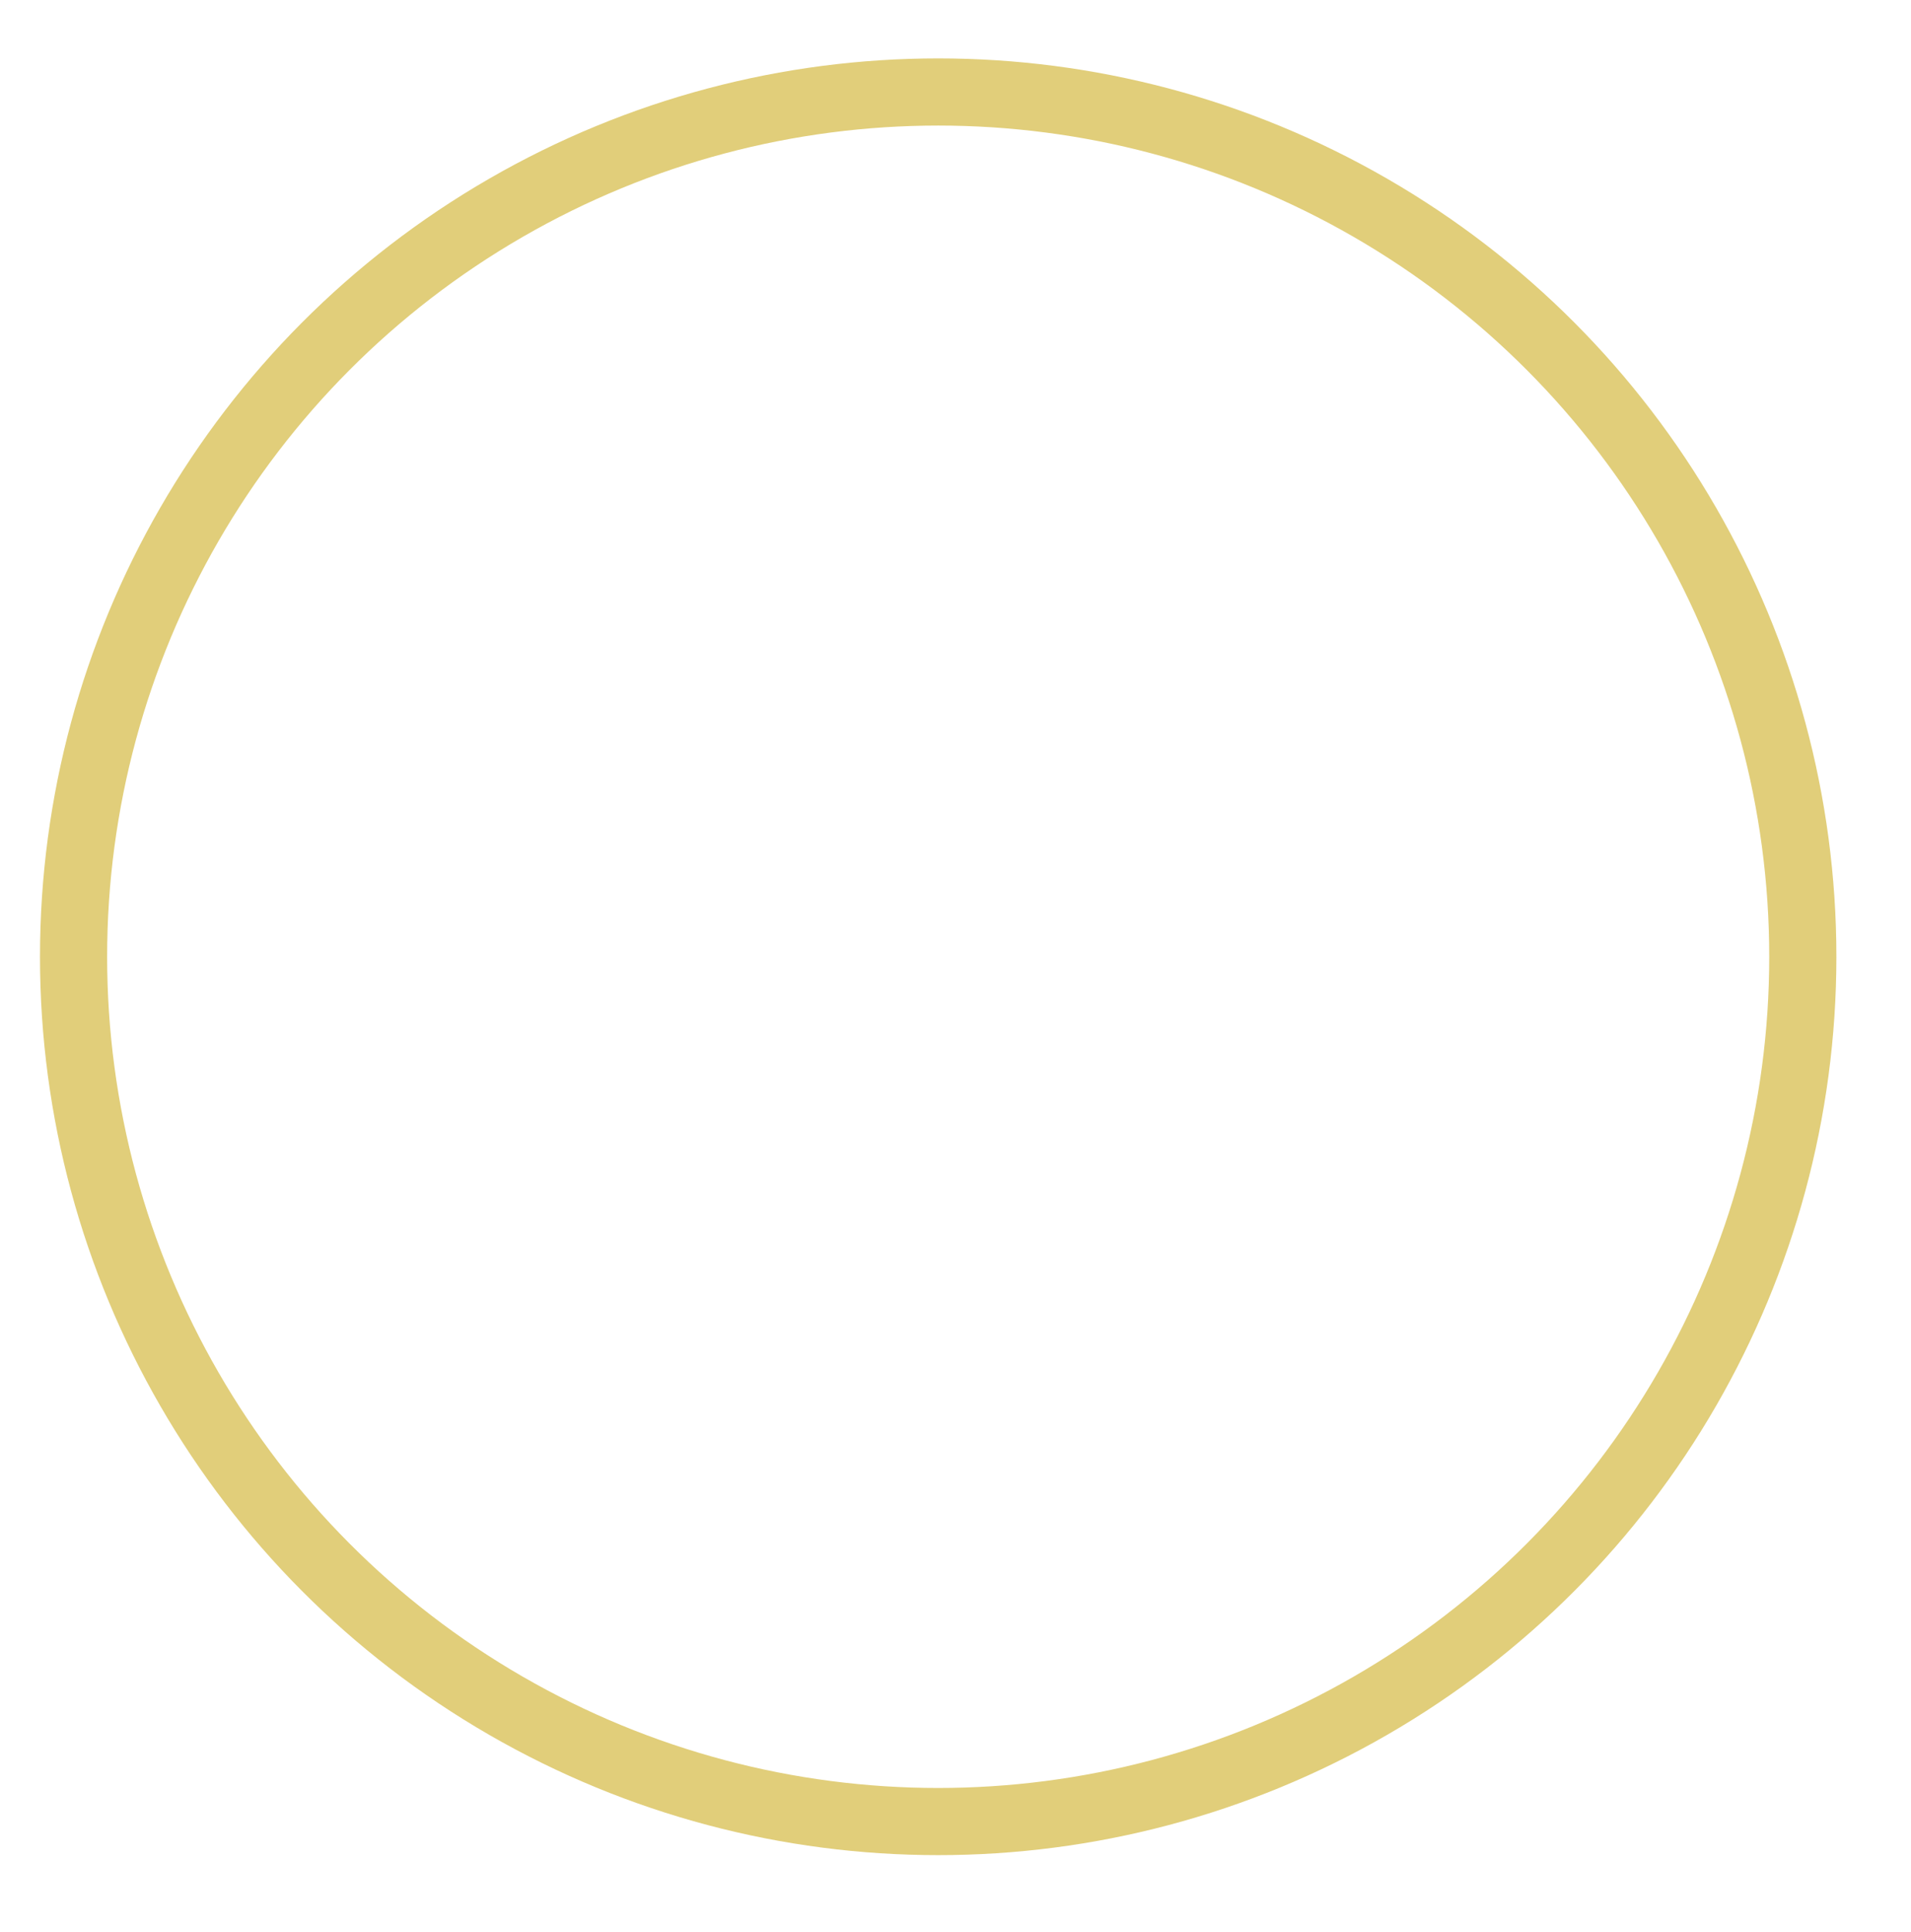 <?xml version="1.0" encoding="UTF-8" standalone="no"?>
<!-- Created with Inkscape (http://www.inkscape.org/) -->

<svg
   width="58.767mm"
   height="59.4mm"
   viewBox="0 0 58.767 59.4"
   version="1.1"
   id="svg5"
   inkscape:version="1.1.2 (b8e25be8, 2022-02-05)"
   sodipodi:docname="cercle_site.svg"
   xmlns:inkscape="http://www.inkscape.org/namespaces/inkscape"
   xmlns:sodipodi="http://sodipodi.sourceforge.net/DTD/sodipodi-0.dtd"
   xmlns="http://www.w3.org/2000/svg"
   xmlns:svg="http://www.w3.org/2000/svg">
  <sodipodi:namedview
     id="namedview7"
     pagecolor="#ffffff"
     bordercolor="#666666"
     borderopacity="1.0"
     inkscape:pageshadow="2"
     inkscape:pageopacity="0.0"
     inkscape:pagecheckerboard="0"
     inkscape:document-units="mm"
     showgrid="false"
     inkscape:zoom="0.93820461"
     inkscape:cx="117.77815"
     inkscape:cy="217.96951"
     inkscape:window-width="1280"
     inkscape:window-height="747"
     inkscape:window-x="0"
     inkscape:window-y="25"
     inkscape:window-maximized="0"
     inkscape:current-layer="layer1"
     units="mm" />
  <defs
     id="defs2" />
  <g
     inkscape:label="Cercle"
     inkscape:groupmode="layer"
     id="layer1">
    <circle
       style="opacity:1;fill:none;stroke:#e1ce7a;stroke-width:2.065;stroke-linecap:round;stroke-linejoin:round;stroke-miterlimit:4;stroke-dasharray:none;stroke-opacity:1"
       id="path874"
       cx="28.851"
       cy="29.417"
       r="26.589"
       inkscape:export-filename="/Users/rabelmarie/Documents/inkscape/inkscape/cercle.png"
       inkscape:export-xdpi="555.69"
       inkscape:export-ydpi="555.69" />
  </g>
</svg>
